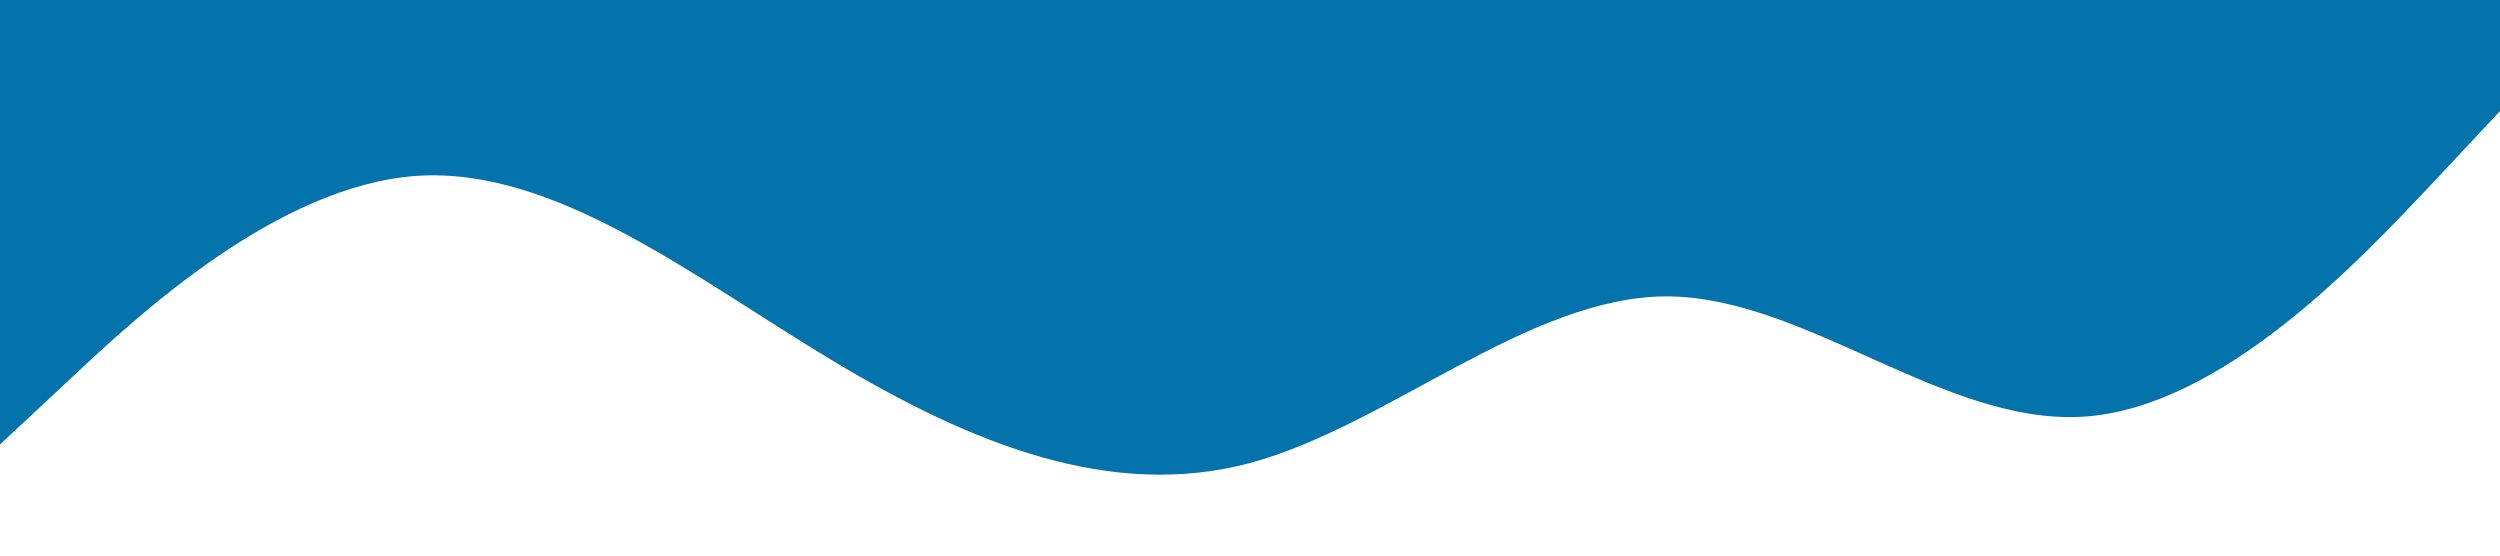 <?xml version="1.0" standalone="no"?><svg xmlns="http://www.w3.org/2000/svg" viewBox="0 0 1440 320"><path fill="#0573AB" fill-opacity="1" d="M0,256L40,218.7C80,181,160,107,240,101.3C320,96,400,160,480,208C560,256,640,288,720,266.7C800,245,880,171,960,170.7C1040,171,1120,245,1200,240C1280,235,1360,149,1400,106.7L1440,64L1440,0L1400,0C1360,0,1280,0,1200,0C1120,0,1040,0,960,0C880,0,800,0,720,0C640,0,560,0,480,0C400,0,320,0,240,0C160,0,80,0,40,0L0,0Z"></path></svg>